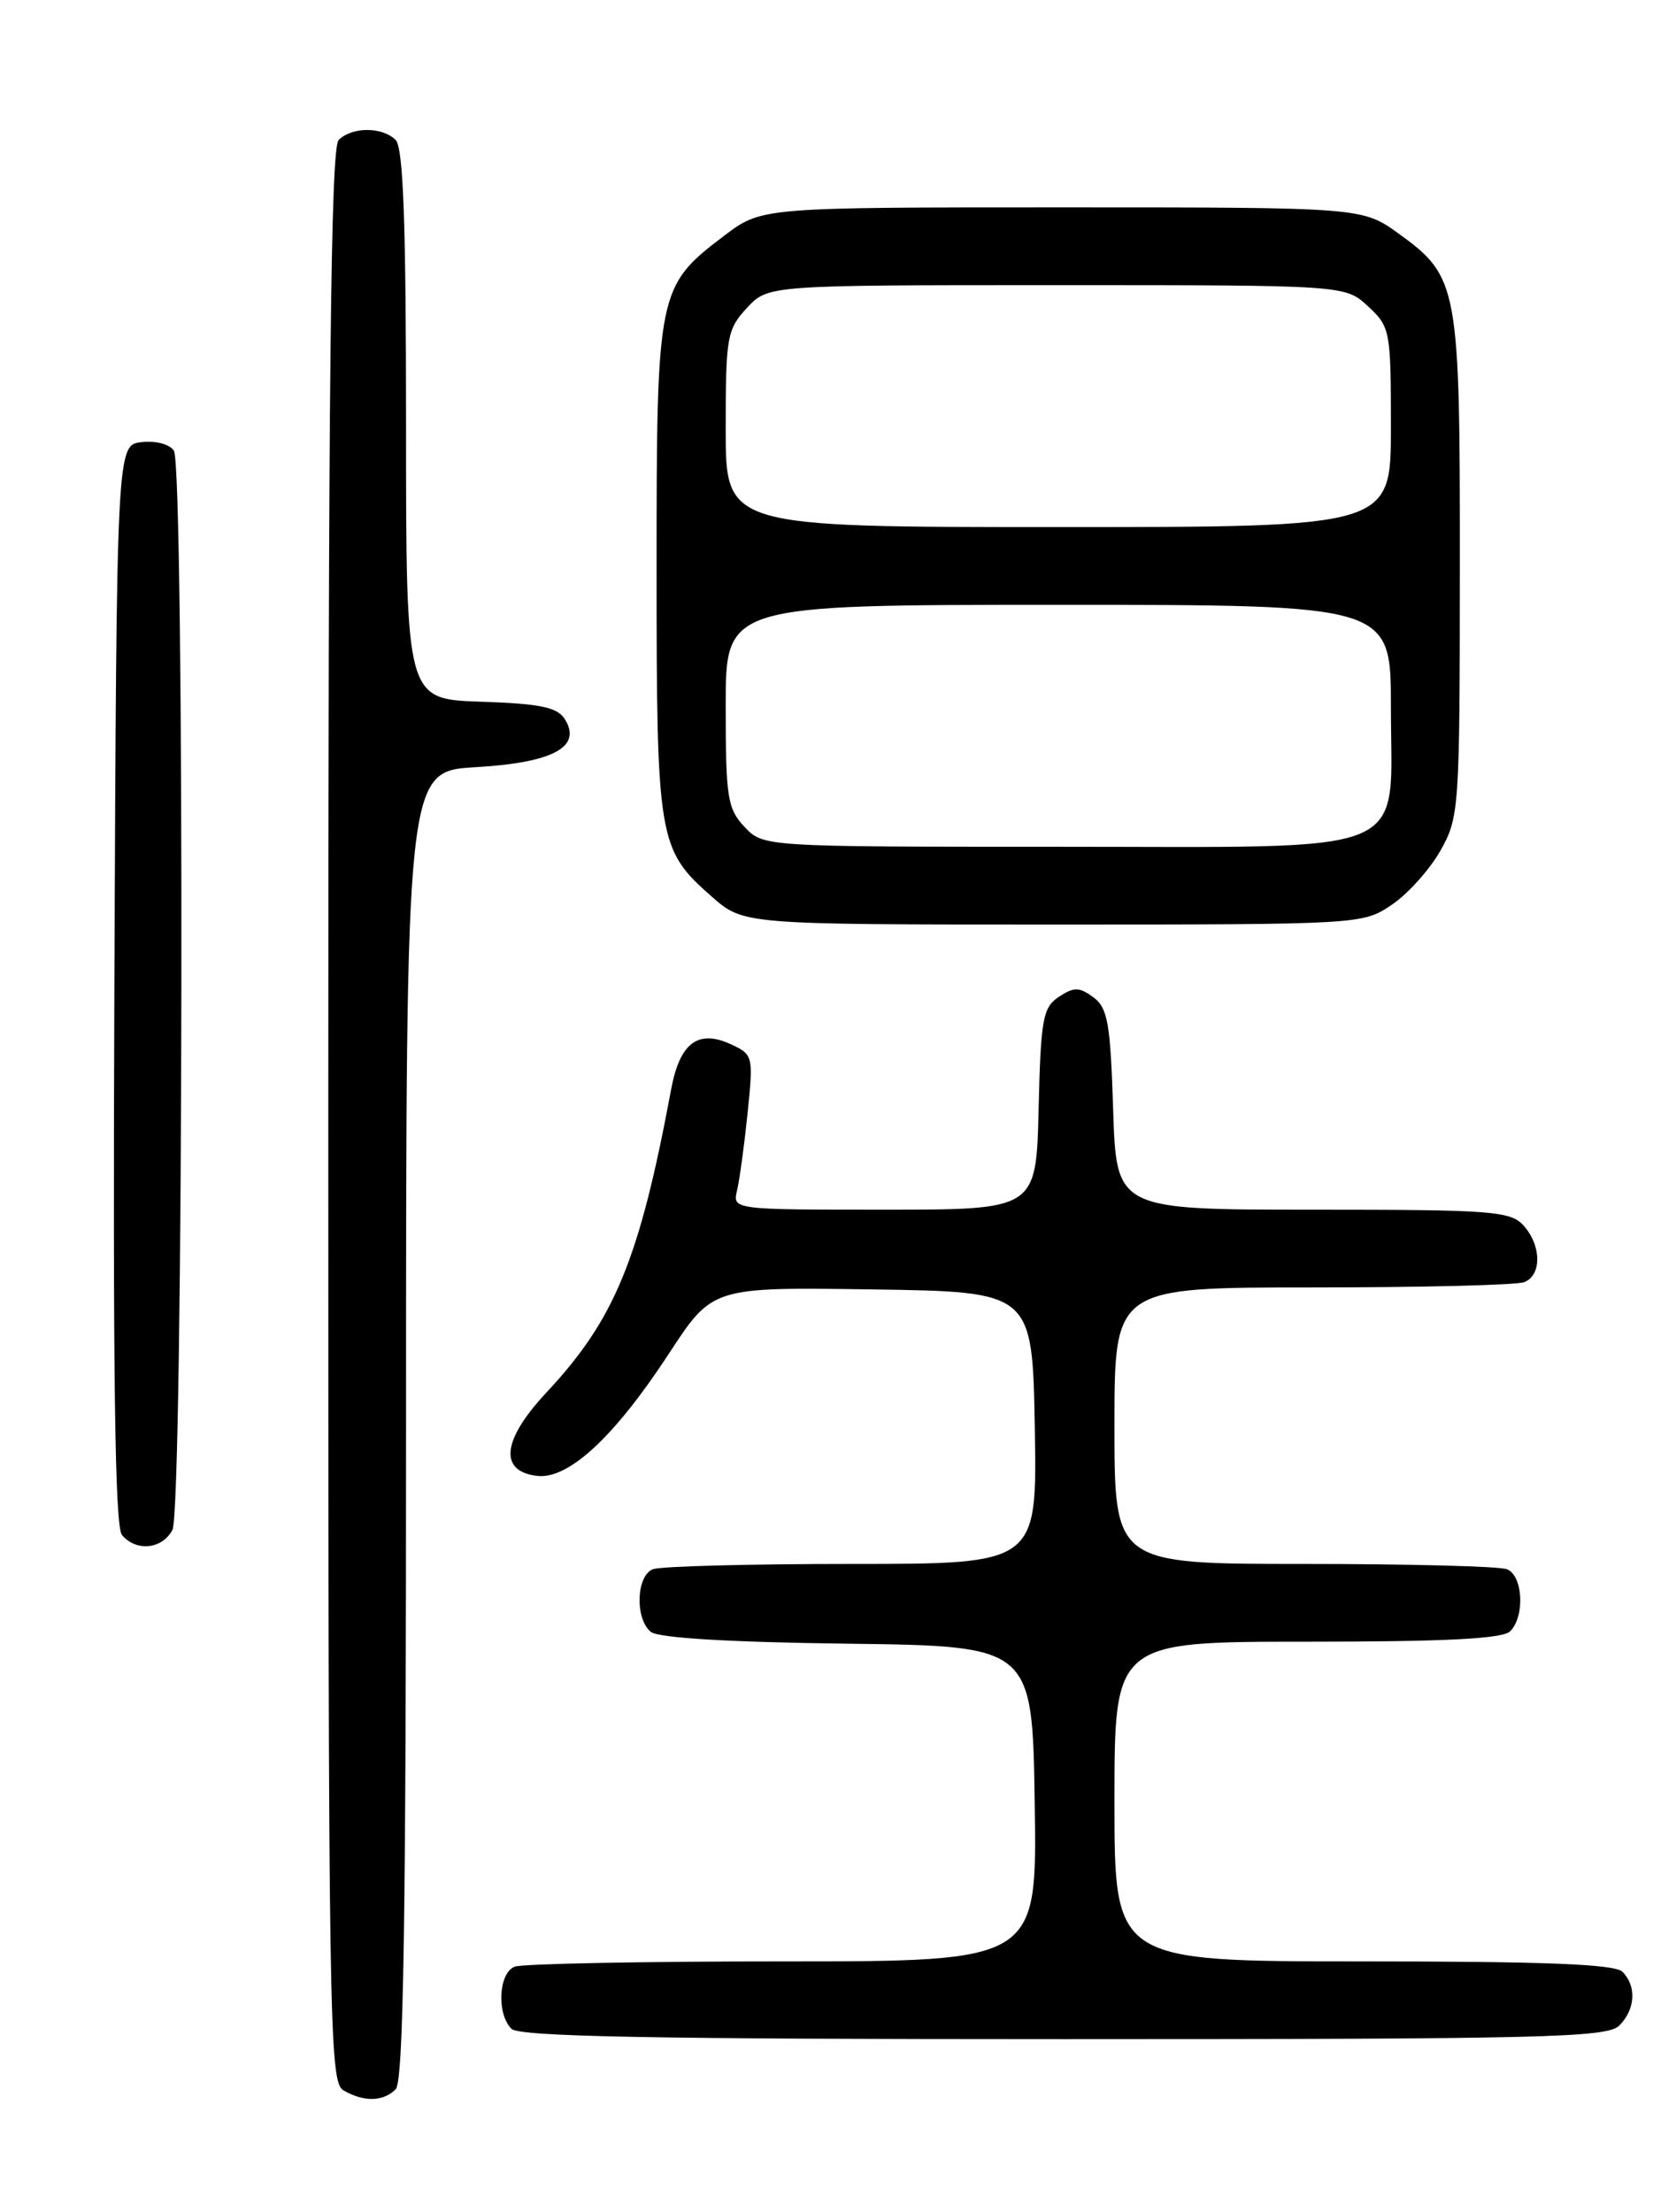 <?xml version="1.0" encoding="UTF-8" standalone="no"?>
<!DOCTYPE svg PUBLIC "-//W3C//DTD SVG 1.1//EN" "http://www.w3.org/Graphics/SVG/1.1/DTD/svg11.dtd" >
<svg xmlns="http://www.w3.org/2000/svg" xmlns:xlink="http://www.w3.org/1999/xlink" version="1.1" viewBox="0 0 194 256">
 <g >
 <path fill="currentColor"
d=" M 45.80 241.80 C 46.71 240.89 47.00 222.45 47.00 164.93 C 47.00 89.26 47.00 89.26 55.05 88.79 C 64.02 88.27 67.40 86.45 65.38 83.23 C 64.51 81.85 62.55 81.44 55.64 81.21 C 47.00 80.92 47.00 80.92 47.00 49.16 C 47.00 25.79 46.68 17.08 45.80 16.20 C 44.26 14.66 40.74 14.66 39.20 16.20 C 38.28 17.12 38.00 43.57 38.00 129.15 C 38.00 234.52 38.10 240.96 39.75 241.92 C 42.11 243.29 44.35 243.25 45.80 241.80 Z  M 187.43 234.43 C 189.30 232.56 189.46 229.86 187.80 228.20 C 186.92 227.32 178.87 227.00 157.80 227.00 C 129.00 227.00 129.00 227.00 129.00 208.50 C 129.00 190.00 129.00 190.00 151.30 190.00 C 167.31 190.00 173.94 189.66 174.80 188.80 C 176.54 187.06 176.29 182.32 174.42 181.61 C 173.55 181.27 162.97 181.00 150.92 181.00 C 129.00 181.00 129.00 181.00 129.00 165.00 C 129.00 149.00 129.00 149.00 151.92 149.00 C 164.52 149.00 175.55 148.73 176.42 148.39 C 178.48 147.60 178.44 144.15 176.35 141.83 C 174.83 140.16 172.71 140.00 151.95 140.00 C 129.22 140.00 129.22 140.00 128.85 128.41 C 128.53 118.38 128.22 116.64 126.55 115.41 C 124.92 114.22 124.31 114.21 122.56 115.37 C 120.71 116.60 120.47 117.90 120.22 128.37 C 119.94 140.00 119.94 140.00 102.36 140.00 C 84.78 140.00 84.78 140.00 85.32 137.75 C 85.61 136.51 86.16 132.48 86.54 128.78 C 87.21 122.17 87.18 122.04 84.54 120.83 C 80.77 119.12 78.68 120.72 77.68 126.10 C 74.02 145.75 71.16 152.71 63.24 161.17 C 58.11 166.66 57.71 170.29 62.18 170.81 C 65.82 171.23 71.15 166.28 77.48 156.58 C 82.47 148.96 82.47 148.96 100.98 149.23 C 119.50 149.50 119.50 149.50 119.78 165.25 C 120.05 181.00 120.05 181.00 98.61 181.00 C 86.81 181.00 76.45 181.27 75.58 181.61 C 73.65 182.35 73.47 187.32 75.33 188.86 C 76.18 189.56 84.33 190.06 98.08 190.23 C 119.50 190.50 119.50 190.50 119.77 208.75 C 120.05 227.00 120.05 227.00 90.60 227.00 C 74.41 227.00 60.45 227.27 59.58 227.61 C 57.71 228.32 57.46 233.06 59.20 234.80 C 60.11 235.71 75.67 236.00 123.13 236.00 C 178.82 236.00 186.03 235.82 187.43 234.43 Z  M 19.96 177.07 C 21.23 174.70 21.39 54.16 20.13 52.17 C 19.65 51.41 18.03 50.98 16.39 51.17 C 13.50 51.50 13.50 51.50 13.24 113.89 C 13.06 159.14 13.30 176.65 14.11 177.64 C 15.75 179.61 18.76 179.31 19.96 177.07 Z  M 161.09 104.72 C 162.95 103.47 165.48 100.65 166.72 98.47 C 168.90 94.61 168.97 93.70 168.98 65.72 C 169.00 33.12 168.81 32.05 161.93 27.06 C 157.70 24.00 157.70 24.00 122.93 24.00 C 88.16 24.00 88.16 24.00 83.83 27.28 C 76.12 33.12 76.00 33.67 76.00 65.78 C 76.00 97.23 76.18 98.32 82.39 103.77 C 86.07 107.00 86.07 107.00 121.89 107.00 C 157.51 107.00 157.72 106.99 161.09 104.72 Z  M 86.17 95.69 C 84.20 93.58 84.00 92.31 84.00 81.69 C 84.00 70.00 84.00 70.00 122.50 70.00 C 161.00 70.00 161.00 70.00 161.00 81.83 C 161.00 99.38 164.29 98.00 122.36 98.00 C 88.35 98.00 88.35 98.00 86.17 95.69 Z  M 84.00 49.65 C 84.00 38.98 84.15 38.13 86.45 35.65 C 88.90 33.00 88.90 33.00 122.31 33.00 C 155.71 33.00 155.71 33.00 158.35 35.45 C 160.92 37.83 161.00 38.25 161.00 49.45 C 161.00 61.00 161.00 61.00 122.50 61.00 C 84.00 61.00 84.00 61.00 84.00 49.65 Z "/>
</g>
</svg>